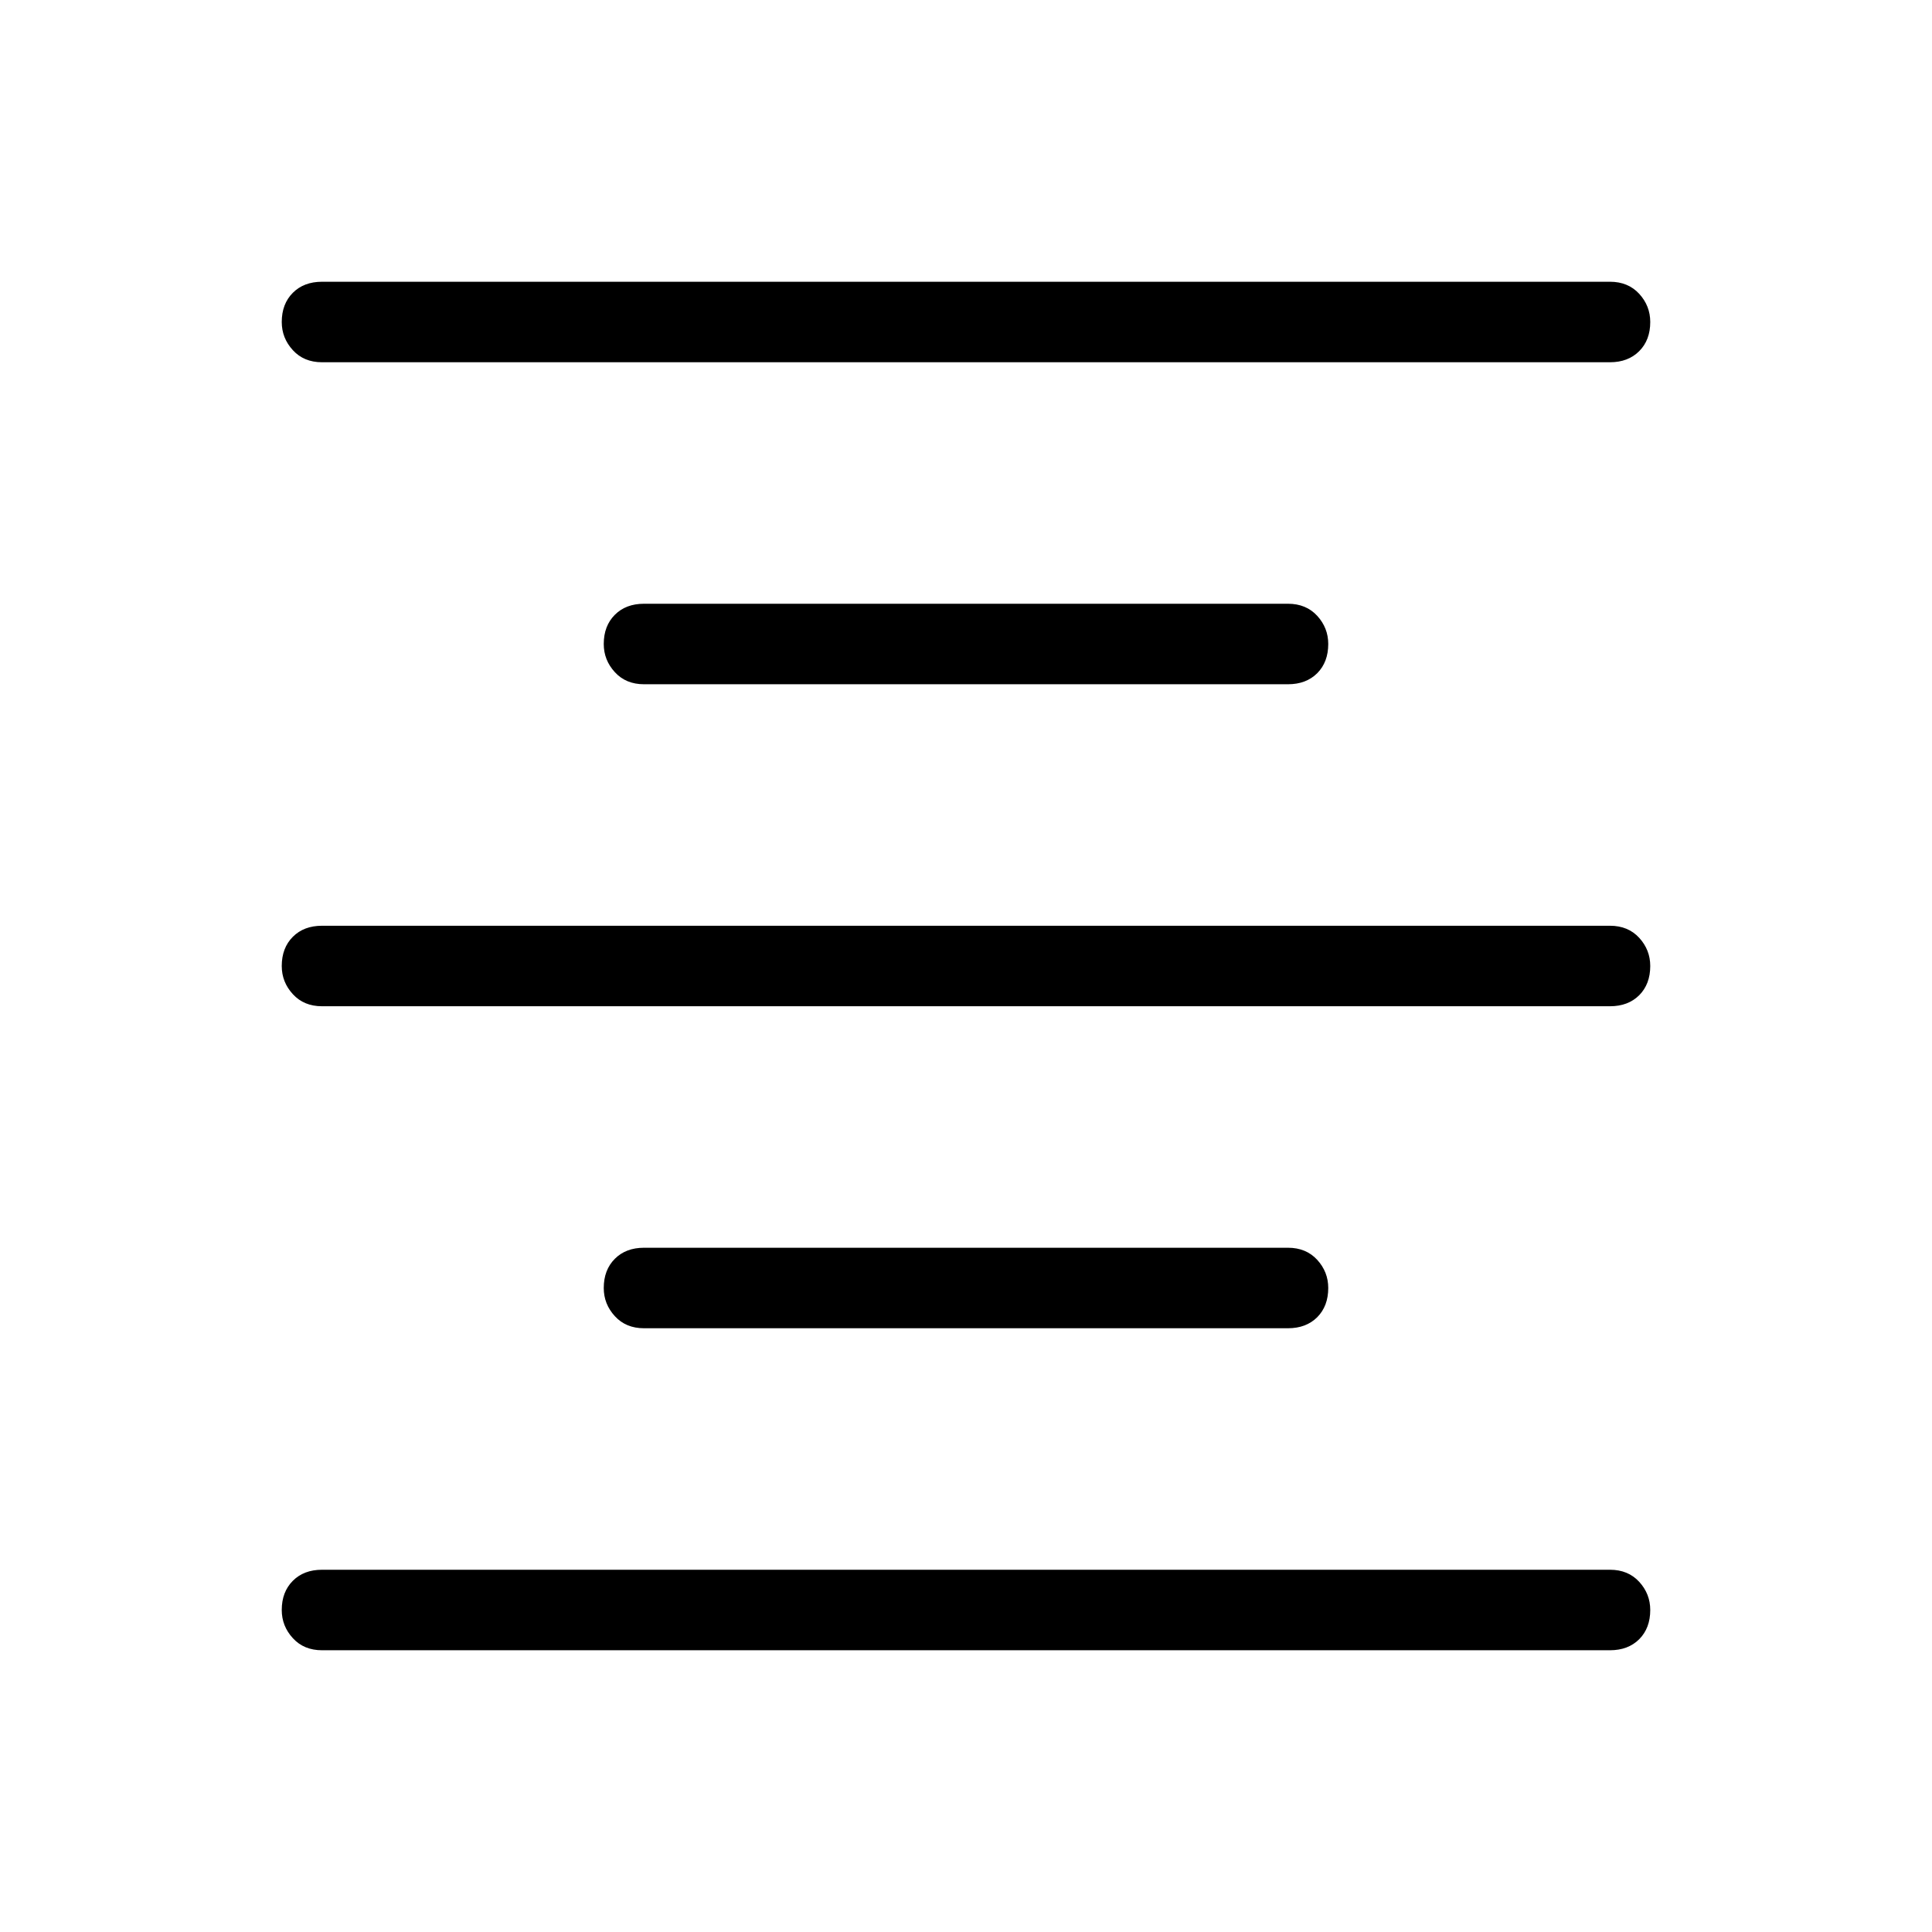 <svg xmlns="http://www.w3.org/2000/svg" height="24" width="24"><path d="M4 20.5Q3.775 20.5 3.638 20.35Q3.5 20.2 3.5 20Q3.5 19.775 3.638 19.637Q3.775 19.5 4 19.5H20Q20.225 19.5 20.363 19.65Q20.5 19.8 20.5 20Q20.5 20.225 20.363 20.363Q20.225 20.5 20 20.5ZM8 16.5Q7.775 16.5 7.638 16.35Q7.5 16.2 7.5 16Q7.5 15.775 7.638 15.637Q7.775 15.5 8 15.5H16Q16.225 15.5 16.363 15.65Q16.5 15.8 16.5 16Q16.5 16.225 16.363 16.363Q16.225 16.5 16 16.5ZM4 12.5Q3.775 12.5 3.638 12.35Q3.5 12.2 3.5 12Q3.5 11.775 3.638 11.637Q3.775 11.5 4 11.5H20Q20.225 11.5 20.363 11.65Q20.5 11.8 20.5 12Q20.5 12.225 20.363 12.363Q20.225 12.5 20 12.5ZM8 8.5Q7.775 8.5 7.638 8.35Q7.5 8.2 7.5 8Q7.5 7.775 7.638 7.637Q7.775 7.5 8 7.5H16Q16.225 7.5 16.363 7.65Q16.5 7.8 16.5 8Q16.5 8.225 16.363 8.363Q16.225 8.5 16 8.5ZM4 4.5Q3.775 4.5 3.638 4.35Q3.5 4.2 3.5 4Q3.5 3.775 3.638 3.637Q3.775 3.5 4 3.5H20Q20.225 3.5 20.363 3.65Q20.5 3.8 20.5 4Q20.5 4.225 20.363 4.362Q20.225 4.5 20 4.5Z"/></svg>